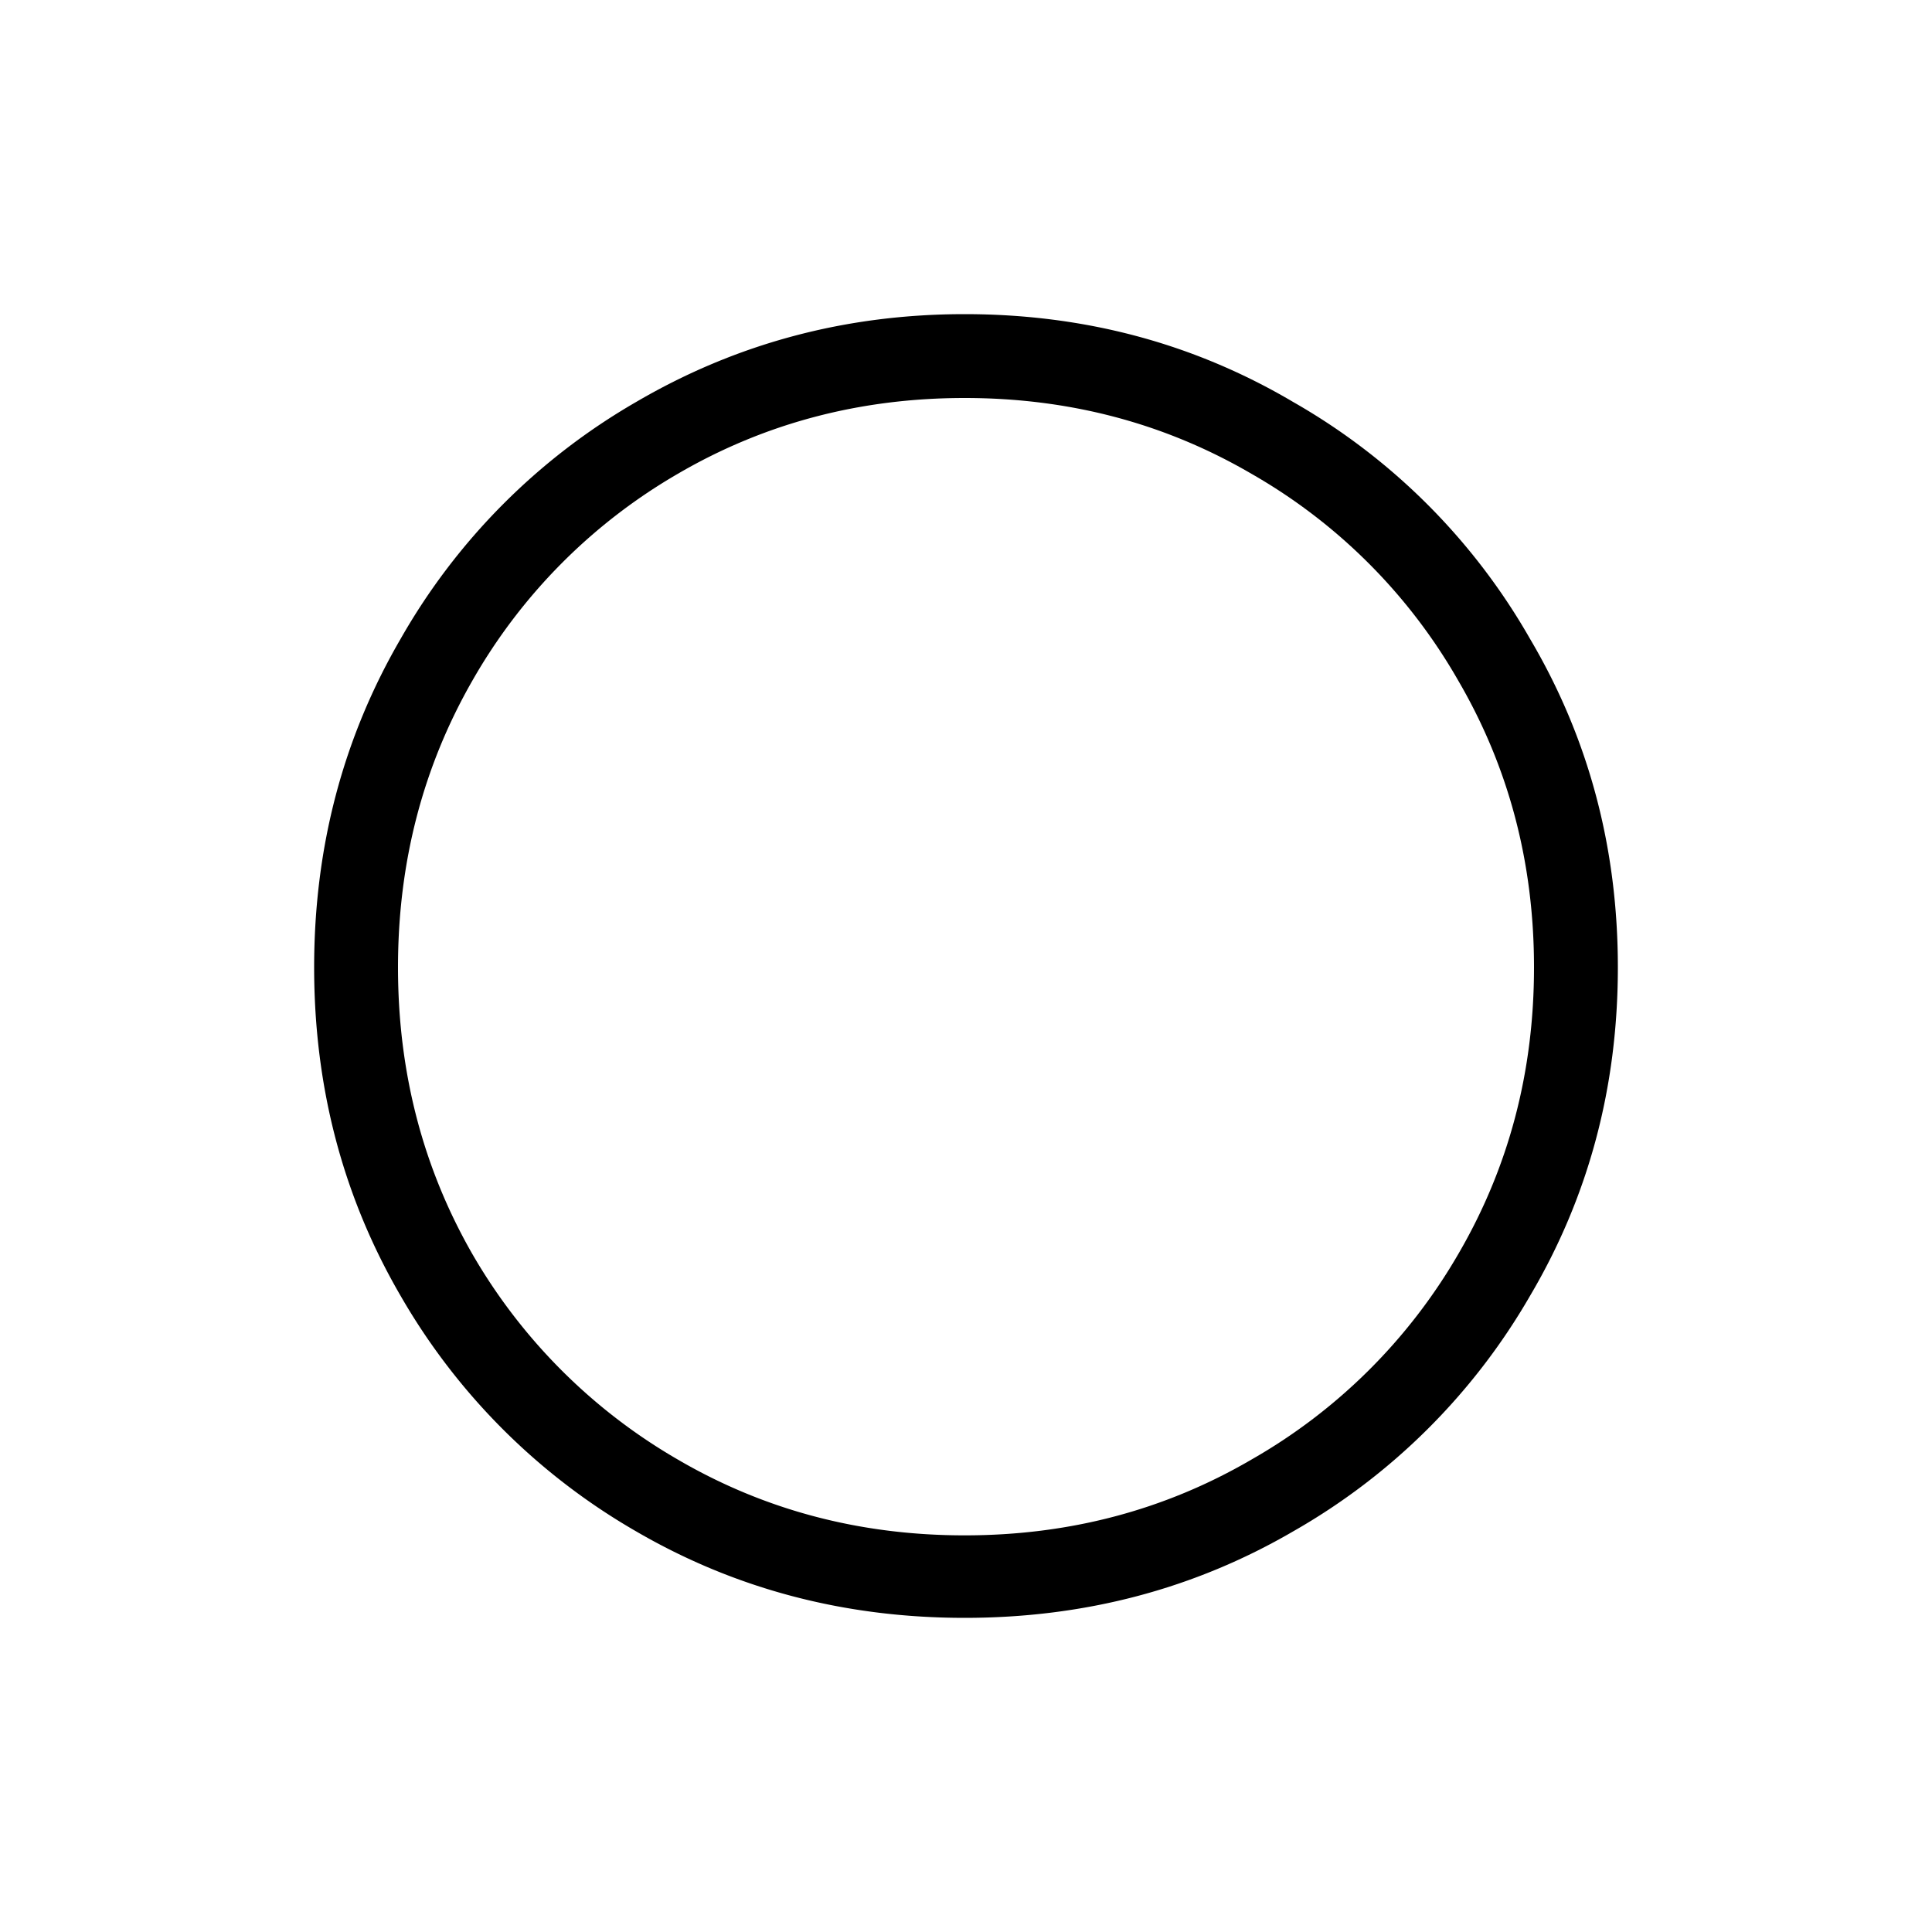 <svg width="40" height="40" viewBox="0 0 40 40" fill="none" xmlns="http://www.w3.org/2000/svg"><g clip-path="url(#shape-circle_a)"><path d="M19.972 33.496c-2.483 0-4.75-.597-6.804-1.792a13.258 13.258 0 0 1-4.872-4.872c-1.195-2.053-1.792-4.321-1.792-6.804 0-2.483.597-4.75 1.792-6.804a13.196 13.196 0 0 1 4.872-4.9c2.072-1.213 4.34-1.82 6.804-1.82 2.483 0 4.75.607 6.804 1.82a13.134 13.134 0 0 1 4.9 4.9c1.213 2.053 1.82 4.321 1.82 6.804 0 2.483-.607 4.75-1.82 6.804a13.195 13.195 0 0 1-4.9 4.872c-2.053 1.195-4.321 1.792-6.804 1.792Zm0-1.708c2.165 0 4.144-.523 5.936-1.568a11.57 11.57 0 0 0 4.284-4.256c1.045-1.792 1.568-3.77 1.568-5.936 0-2.165-.523-4.144-1.568-5.936a11.507 11.507 0 0 0-4.284-4.284c-1.792-1.045-3.77-1.568-5.936-1.568-2.165 0-4.144.523-5.936 1.568a11.57 11.57 0 0 0-4.256 4.284c-1.027 1.792-1.54 3.77-1.54 5.936 0 2.165.513 4.144 1.54 5.936a11.633 11.633 0 0 0 4.256 4.256c1.792 1.045 3.77 1.568 5.936 1.568Z" fill="#000"/></g><defs><clipPath id="shape-circle_a"><path fill="#fff" d="M0 0h40v40H0z"/></clipPath></defs></svg>